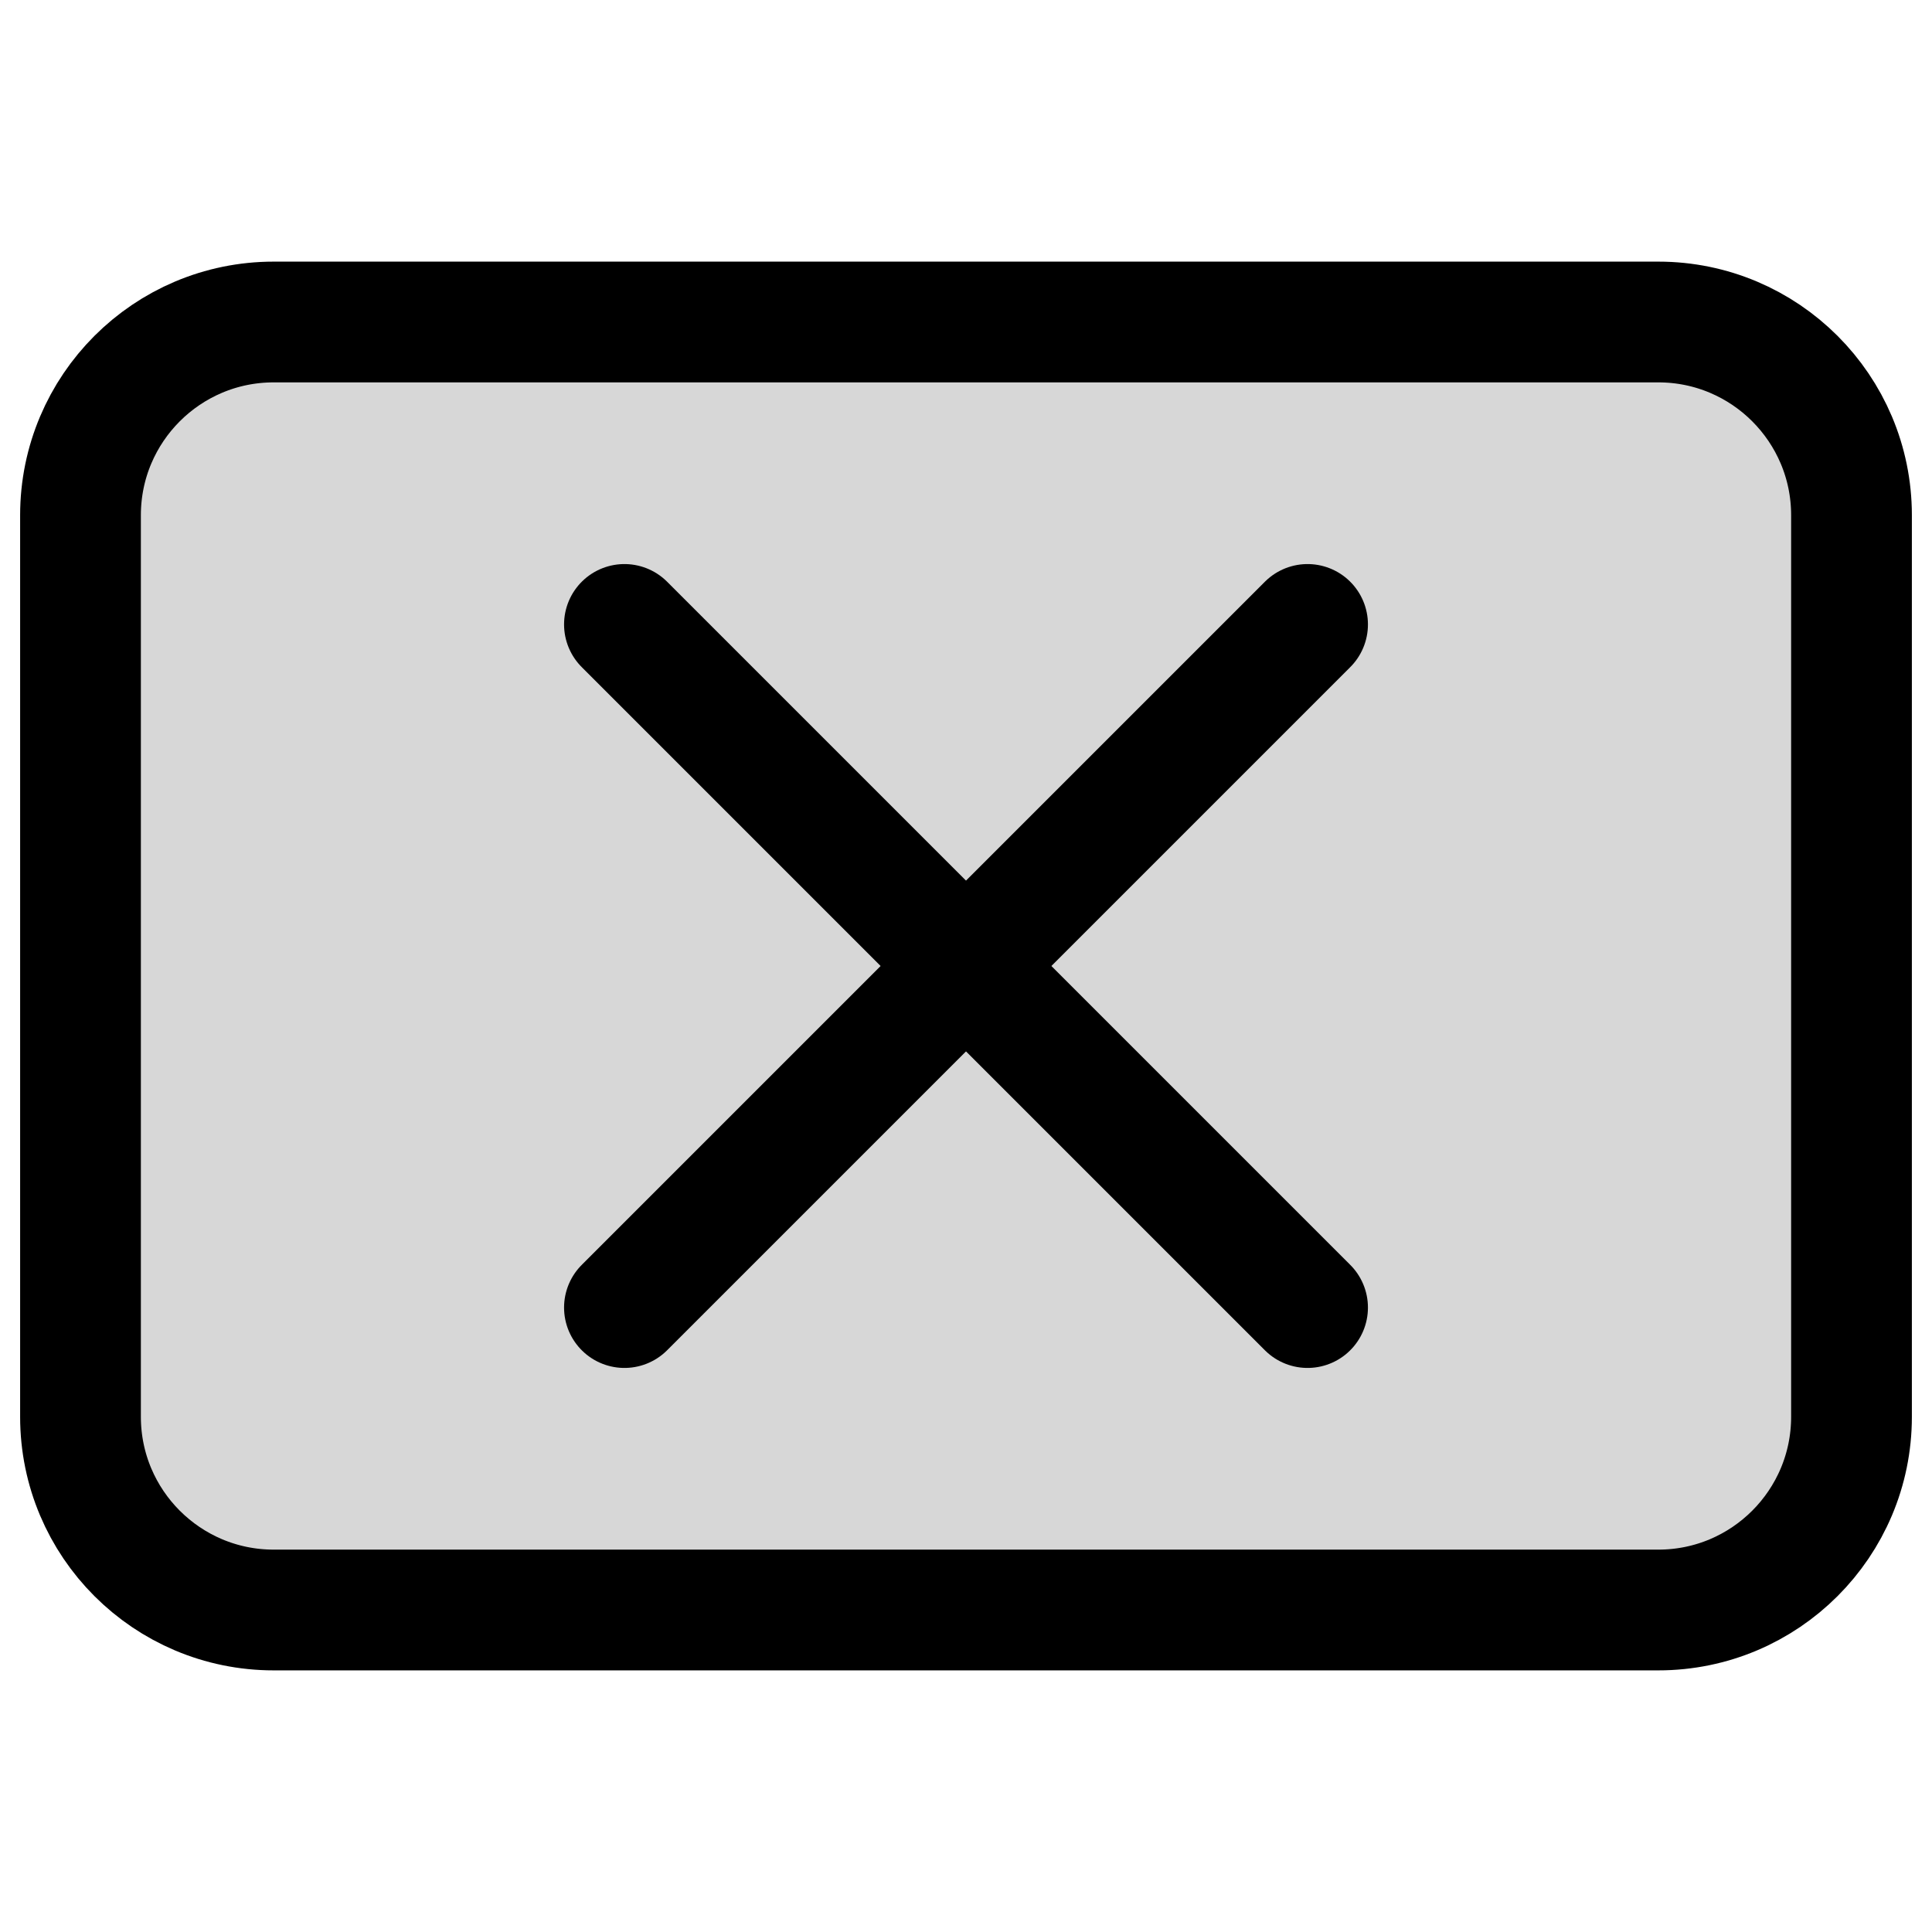 <svg width="24" height="24" viewBox="0 0 24 24" fill="none" xmlns="http://www.w3.org/2000/svg">
<path d="M20.6 4H3.4C2.075 4 1 5.075 1 6.4V17.6C1 18.925 2.075 20 3.4 20H20.6C21.925 20 23 18.925 23 17.6V6.4C23 5.075 21.925 4 20.6 4Z" fill="black" fill-opacity="0.16" stroke="black" stroke-width="1.5" stroke-miterlimit="10"/>
<path d="M7.757 16.243L16.243 7.757" stroke="black" stroke-width="1.5" stroke-miterlimit="10" stroke-linecap="round"/>
<path d="M16.243 16.243L7.757 7.757" stroke="black" stroke-width="1.5" stroke-miterlimit="10" stroke-linecap="round"/>
</svg>
